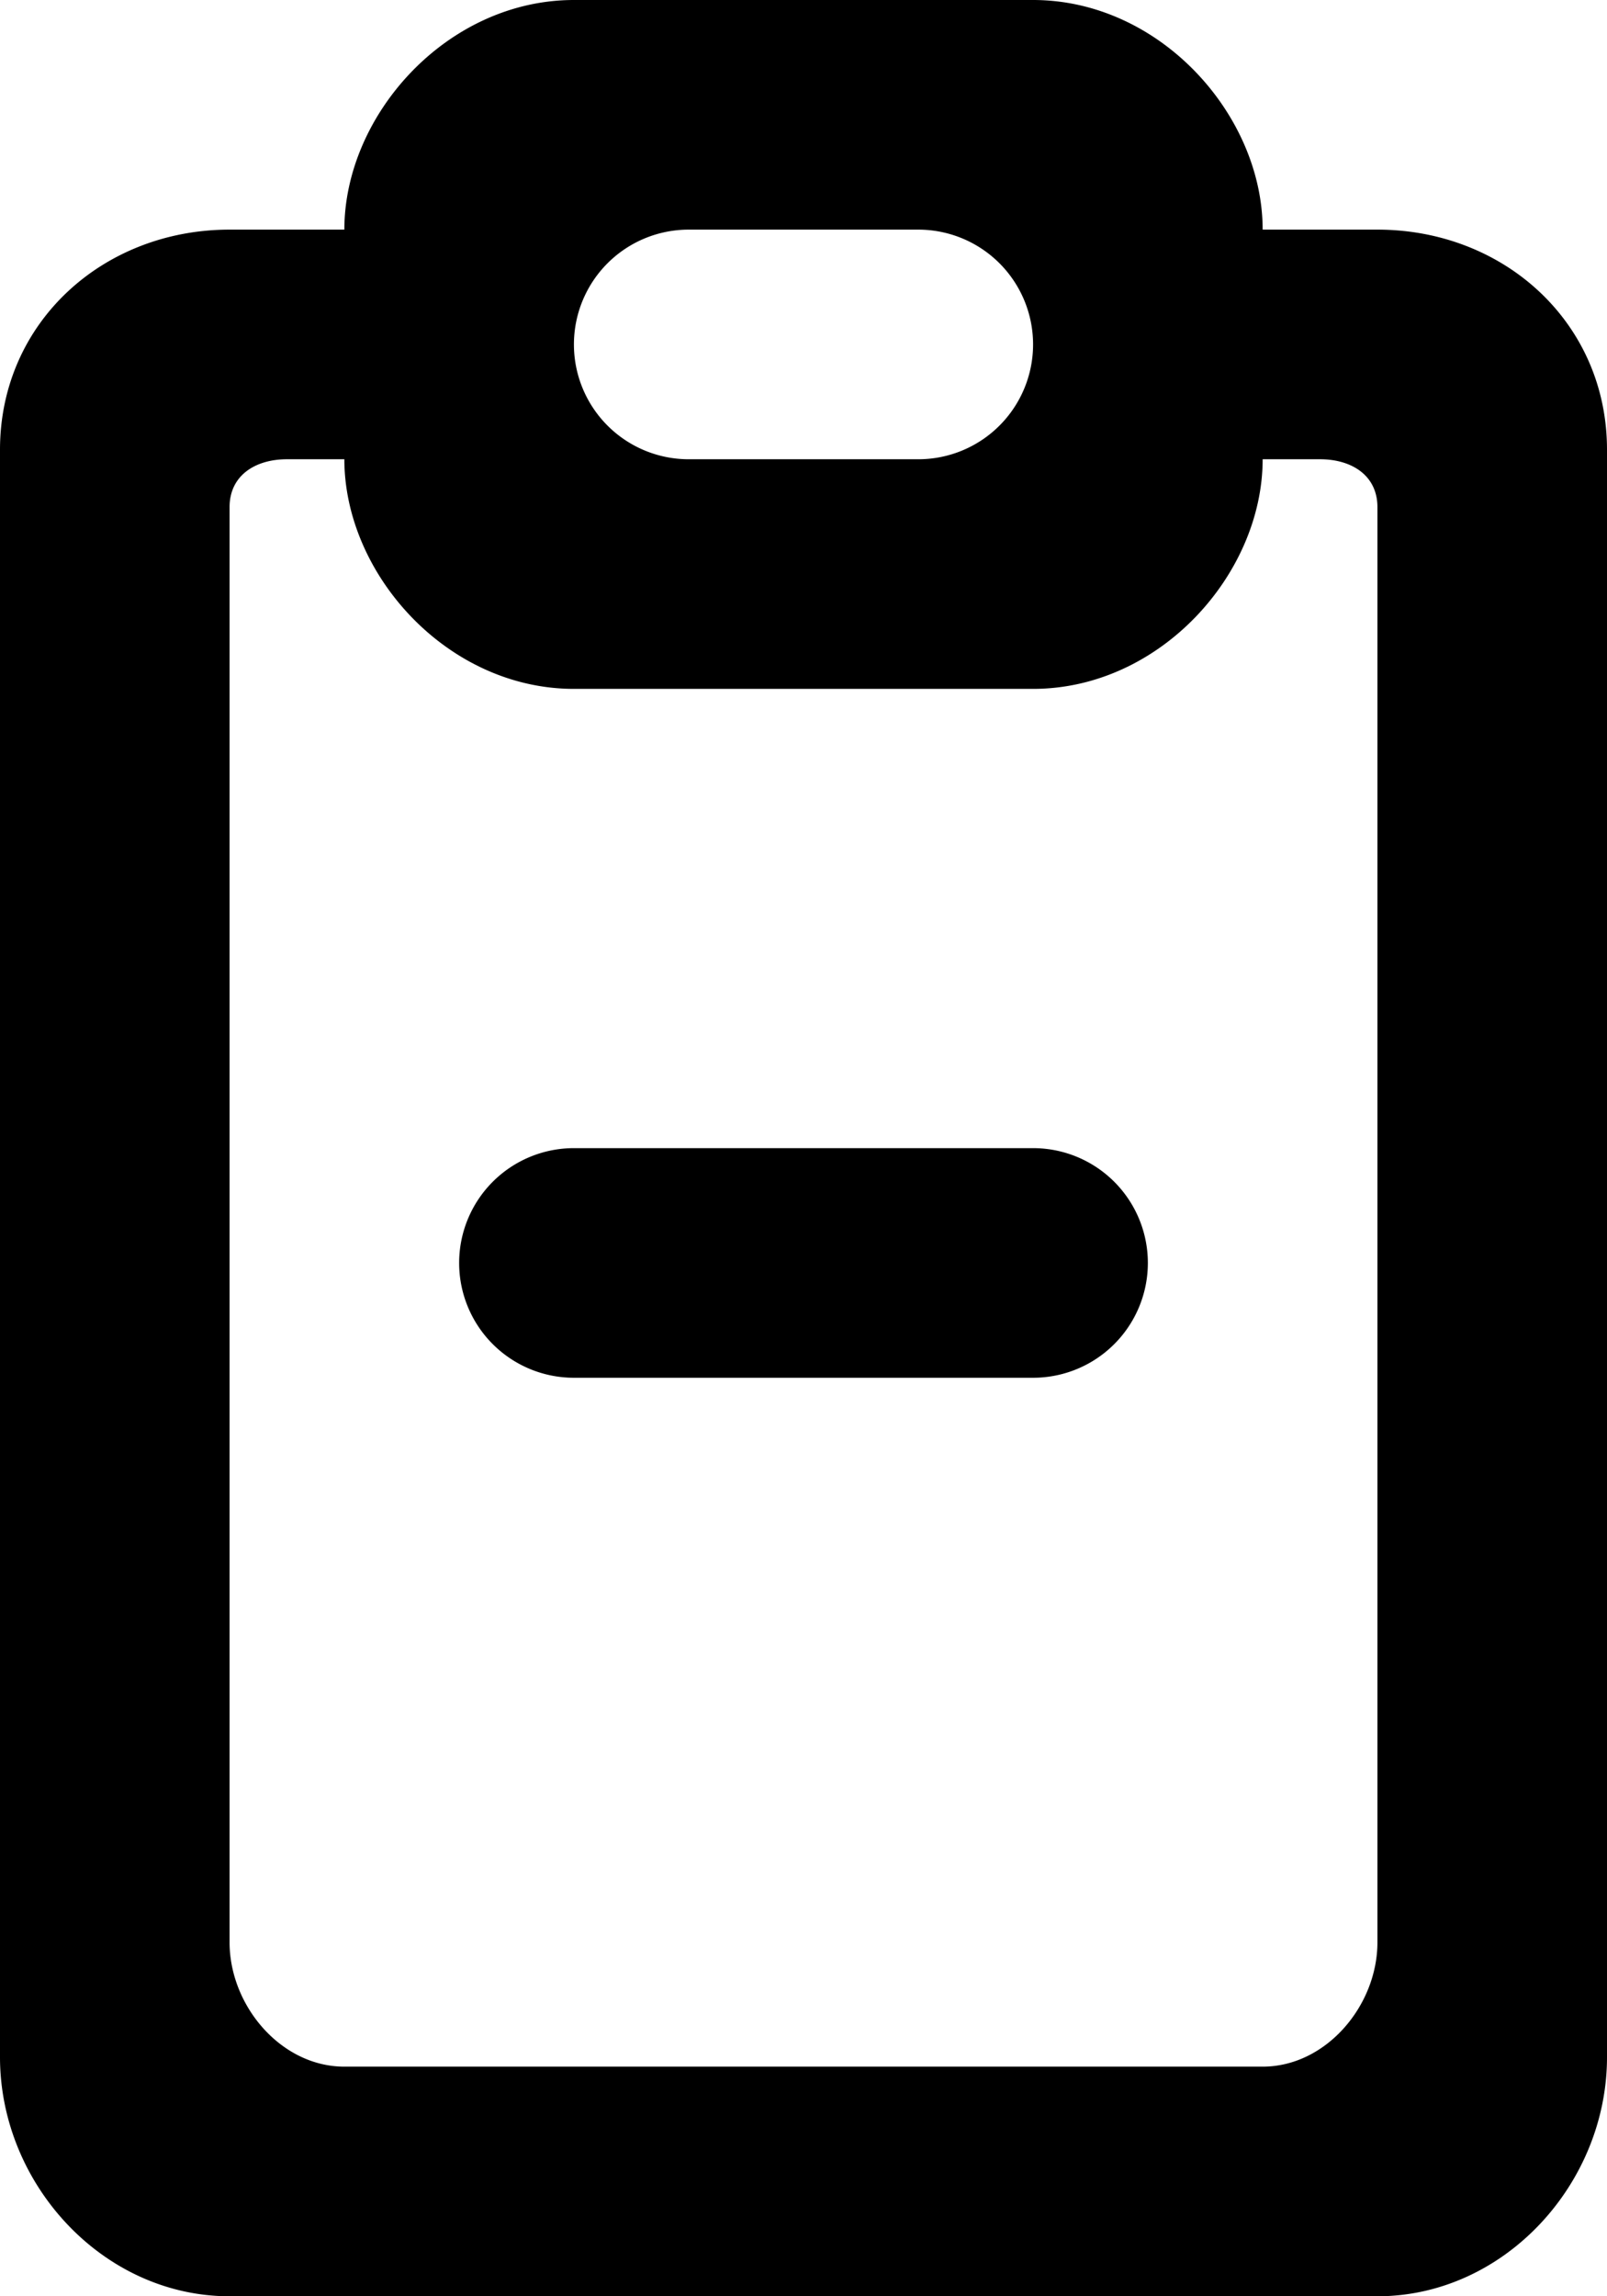 <svg xmlns="http://www.w3.org/2000/svg" viewBox="0 0 14 20"><path fill-rule="evenodd" d="M10 11a1 1 0 01-1 1H5a1 1 0 010-2h4a1 1 0 011 1zm2 5.917c0 .552-.448 1.083-1 1.083H3c-.552 0-1-.531-1-1.083v-12.5C2 4.141 2.224 4 2.5 4H3c0 1 .895 2 2 2h4c1.105 0 2-1 2-2h.5c.276 0 .5.141.5.417v12.5zM6 2h2a1 1 0 010 2H6a1 1 0 010-2zm6 0h-1c0-1-.895-2-2-2H5C3.895 0 3 1 3 2H2C.895 2 0 2.812 0 3.917v14C0 19.021.895 20 2 20h10c1.105 0 2-.979 2-2.083v-14C14 2.812 13.105 2 12 2z"/></svg>